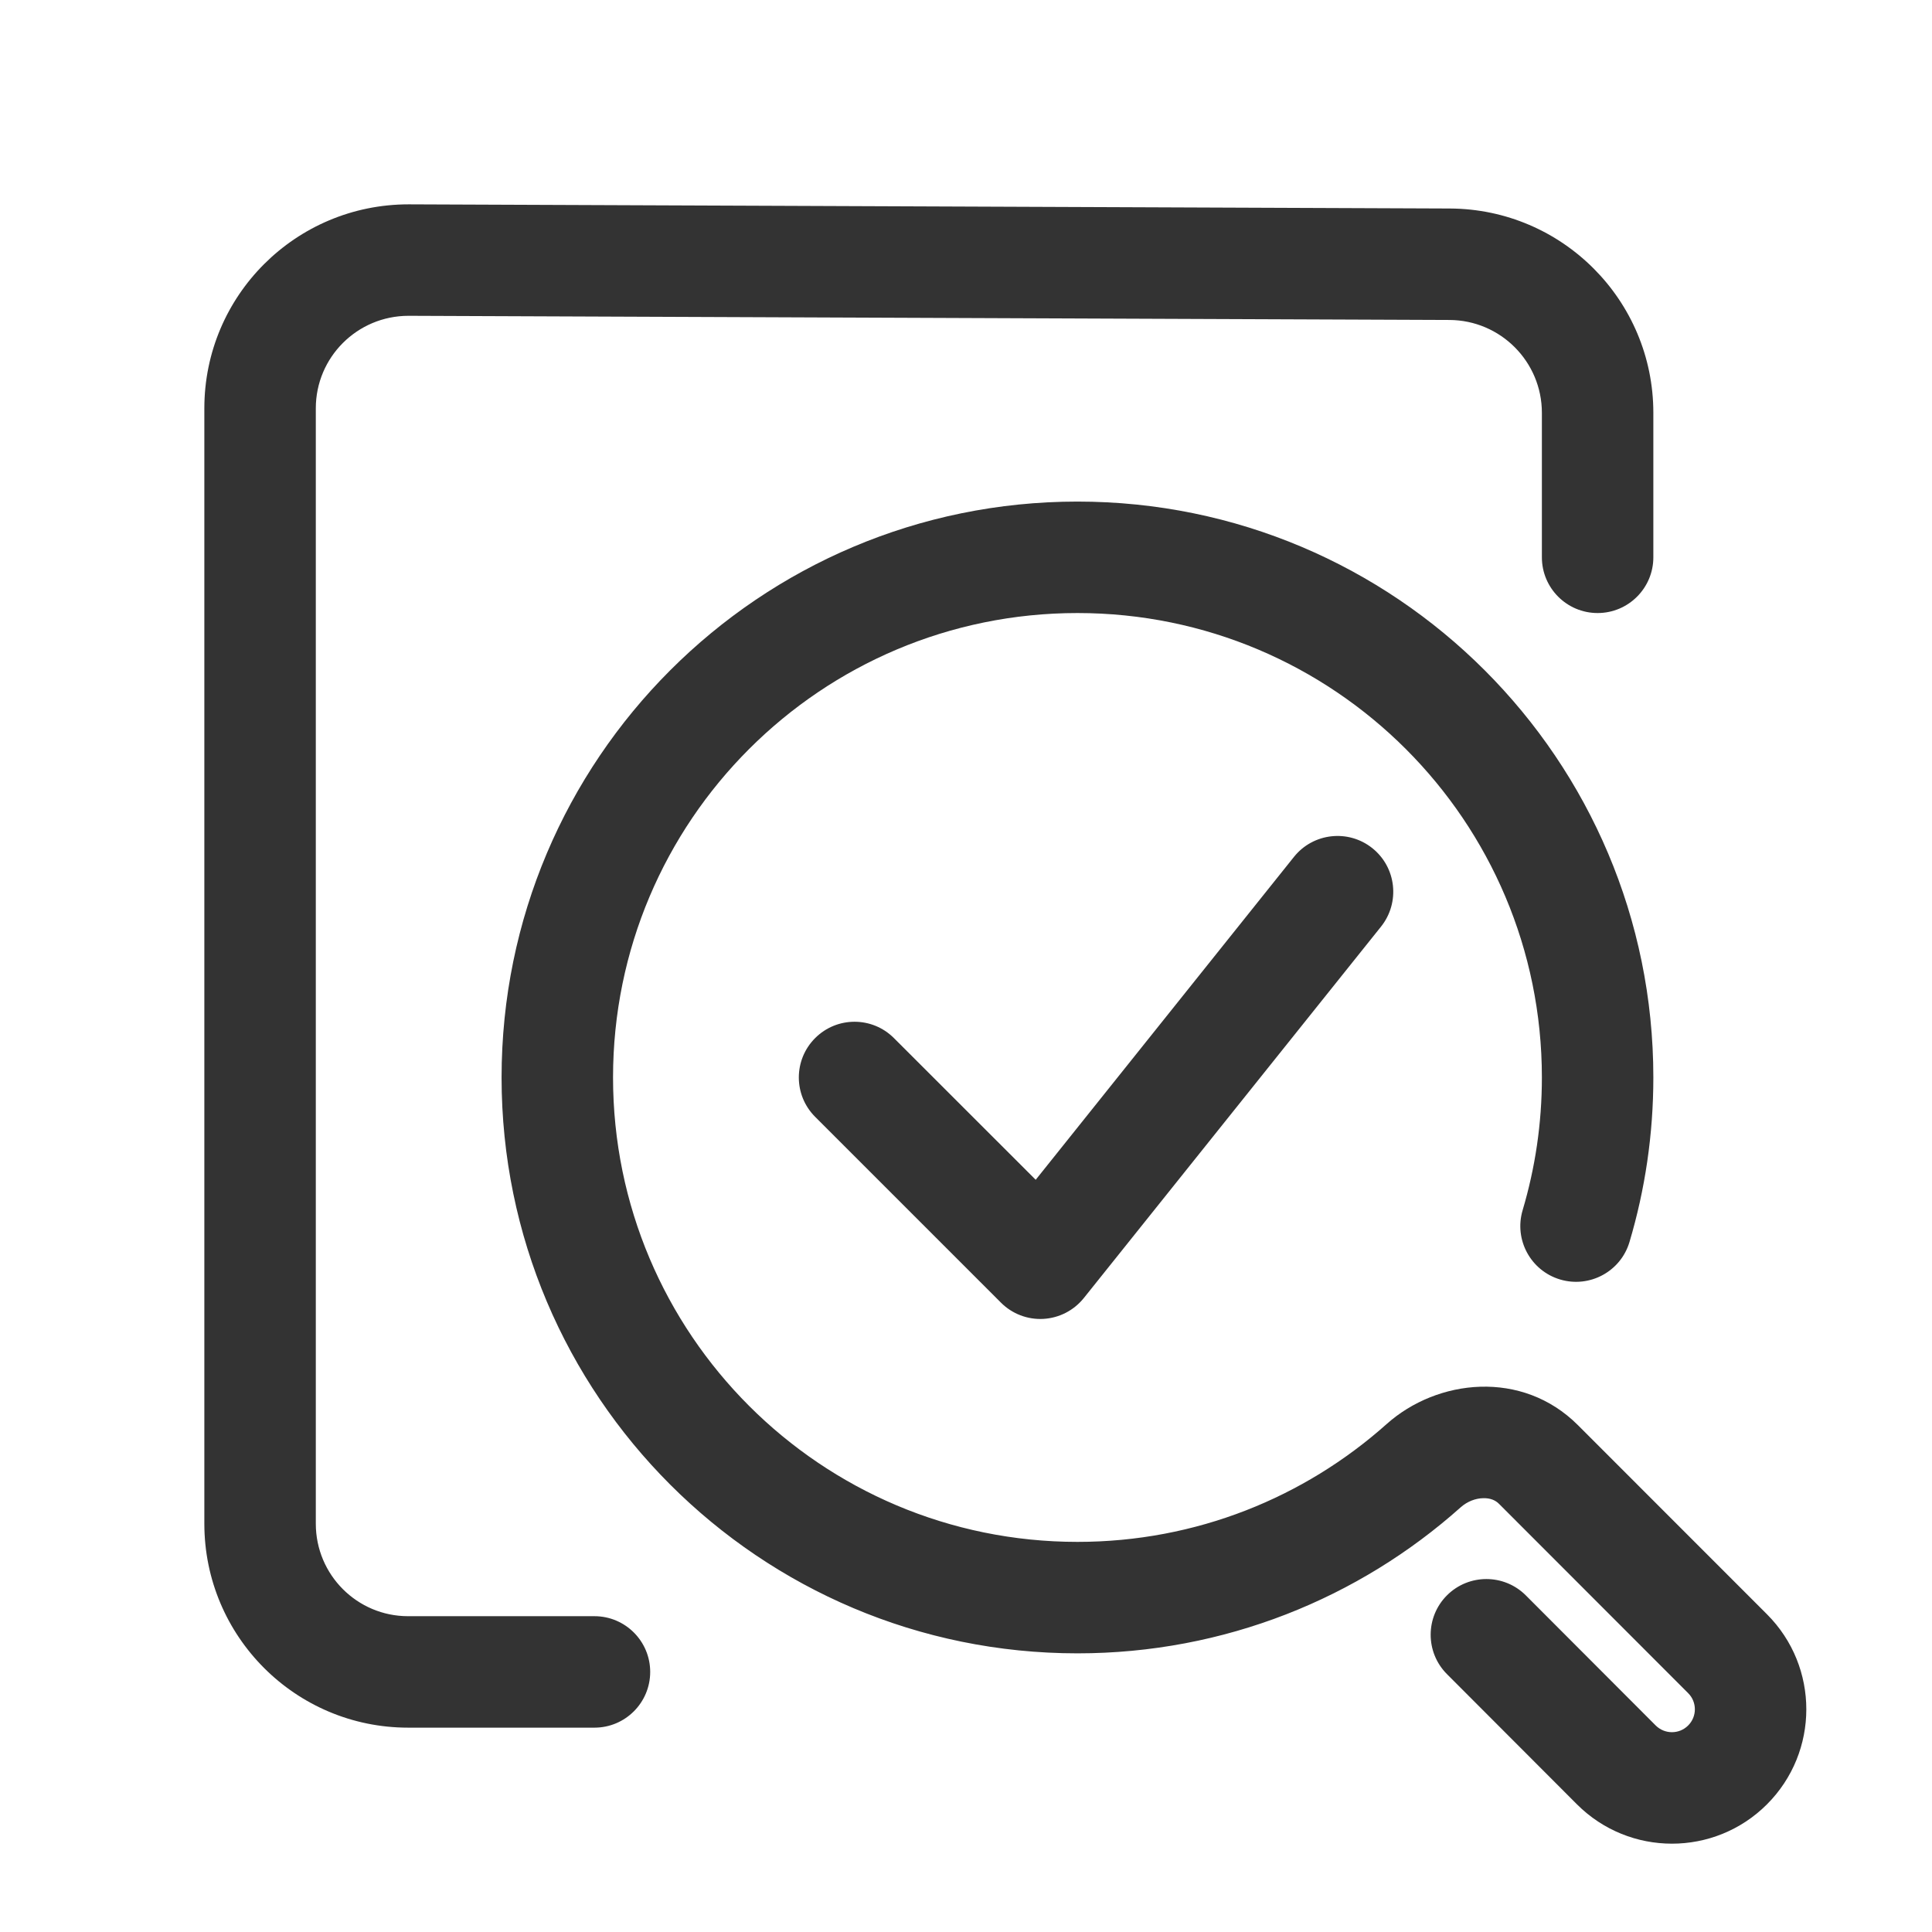 <svg width="26" height="26" viewBox="0 0 26 26" fill="none" xmlns="http://www.w3.org/2000/svg">
<path d="M14.5 8.25C11.048 8.25 8.25 11.048 8.25 14.5C8.25 17.952 11.048 20.75 14.5 20.75C16.098 20.75 17.554 20.151 18.66 19.165C19.341 18.556 20.485 18.428 21.235 19.179L23.78 21.725C24.485 22.431 24.485 23.576 23.779 24.282C23.073 24.988 21.927 24.988 21.221 24.281L19.473 22.53C19.18 22.237 19.18 21.762 19.473 21.469C19.766 21.177 20.241 21.177 20.534 21.47L22.282 23.221C22.403 23.341 22.598 23.341 22.718 23.221C22.839 23.101 22.839 22.905 22.718 22.785L20.174 20.239C20.126 20.19 20.056 20.159 19.959 20.162C19.858 20.164 19.747 20.205 19.658 20.284C18.289 21.506 16.48 22.25 14.5 22.25C10.22 22.25 6.75 18.78 6.75 14.5C6.75 10.22 10.22 6.75 14.5 6.75C18.78 6.75 22.25 10.22 22.25 14.5C22.25 15.268 22.138 16.012 21.929 16.714C21.811 17.111 21.393 17.337 20.996 17.219C20.599 17.101 20.373 16.683 20.491 16.286C20.659 15.721 20.75 15.122 20.75 14.5C20.75 11.048 17.952 8.25 14.5 8.25Z M18.468 11.414C18.792 11.673 18.844 12.145 18.586 12.469L14.586 17.468C14.452 17.635 14.255 17.737 14.041 17.749C13.829 17.761 13.62 17.681 13.47 17.53L10.97 15.03C10.677 14.737 10.677 14.263 10.97 13.97C11.263 13.677 11.737 13.677 12.03 13.97L13.938 15.877L17.414 11.531C17.673 11.208 18.145 11.156 18.468 11.414Z M5.497 4.25C4.806 4.251 4.25 4.809 4.25 5.495V20.505C4.25 21.194 4.807 21.75 5.492 21.75H8C8.414 21.75 8.75 22.086 8.75 22.5C8.75 22.914 8.414 23.25 8 23.25H5.492C3.977 23.25 2.75 22.021 2.75 20.505V5.495C2.75 3.978 3.98 2.75 5.499 2.75H5.502L19.512 2.806C21.026 2.813 22.25 4.042 22.25 5.556V7.5C22.25 7.914 21.914 8.25 21.5 8.25C21.086 8.25 20.75 7.914 20.75 7.5V5.556C20.75 4.868 20.194 4.309 19.505 4.306L5.499 4.25L5.497 4.25Z" fill="#333"/>
</svg>
